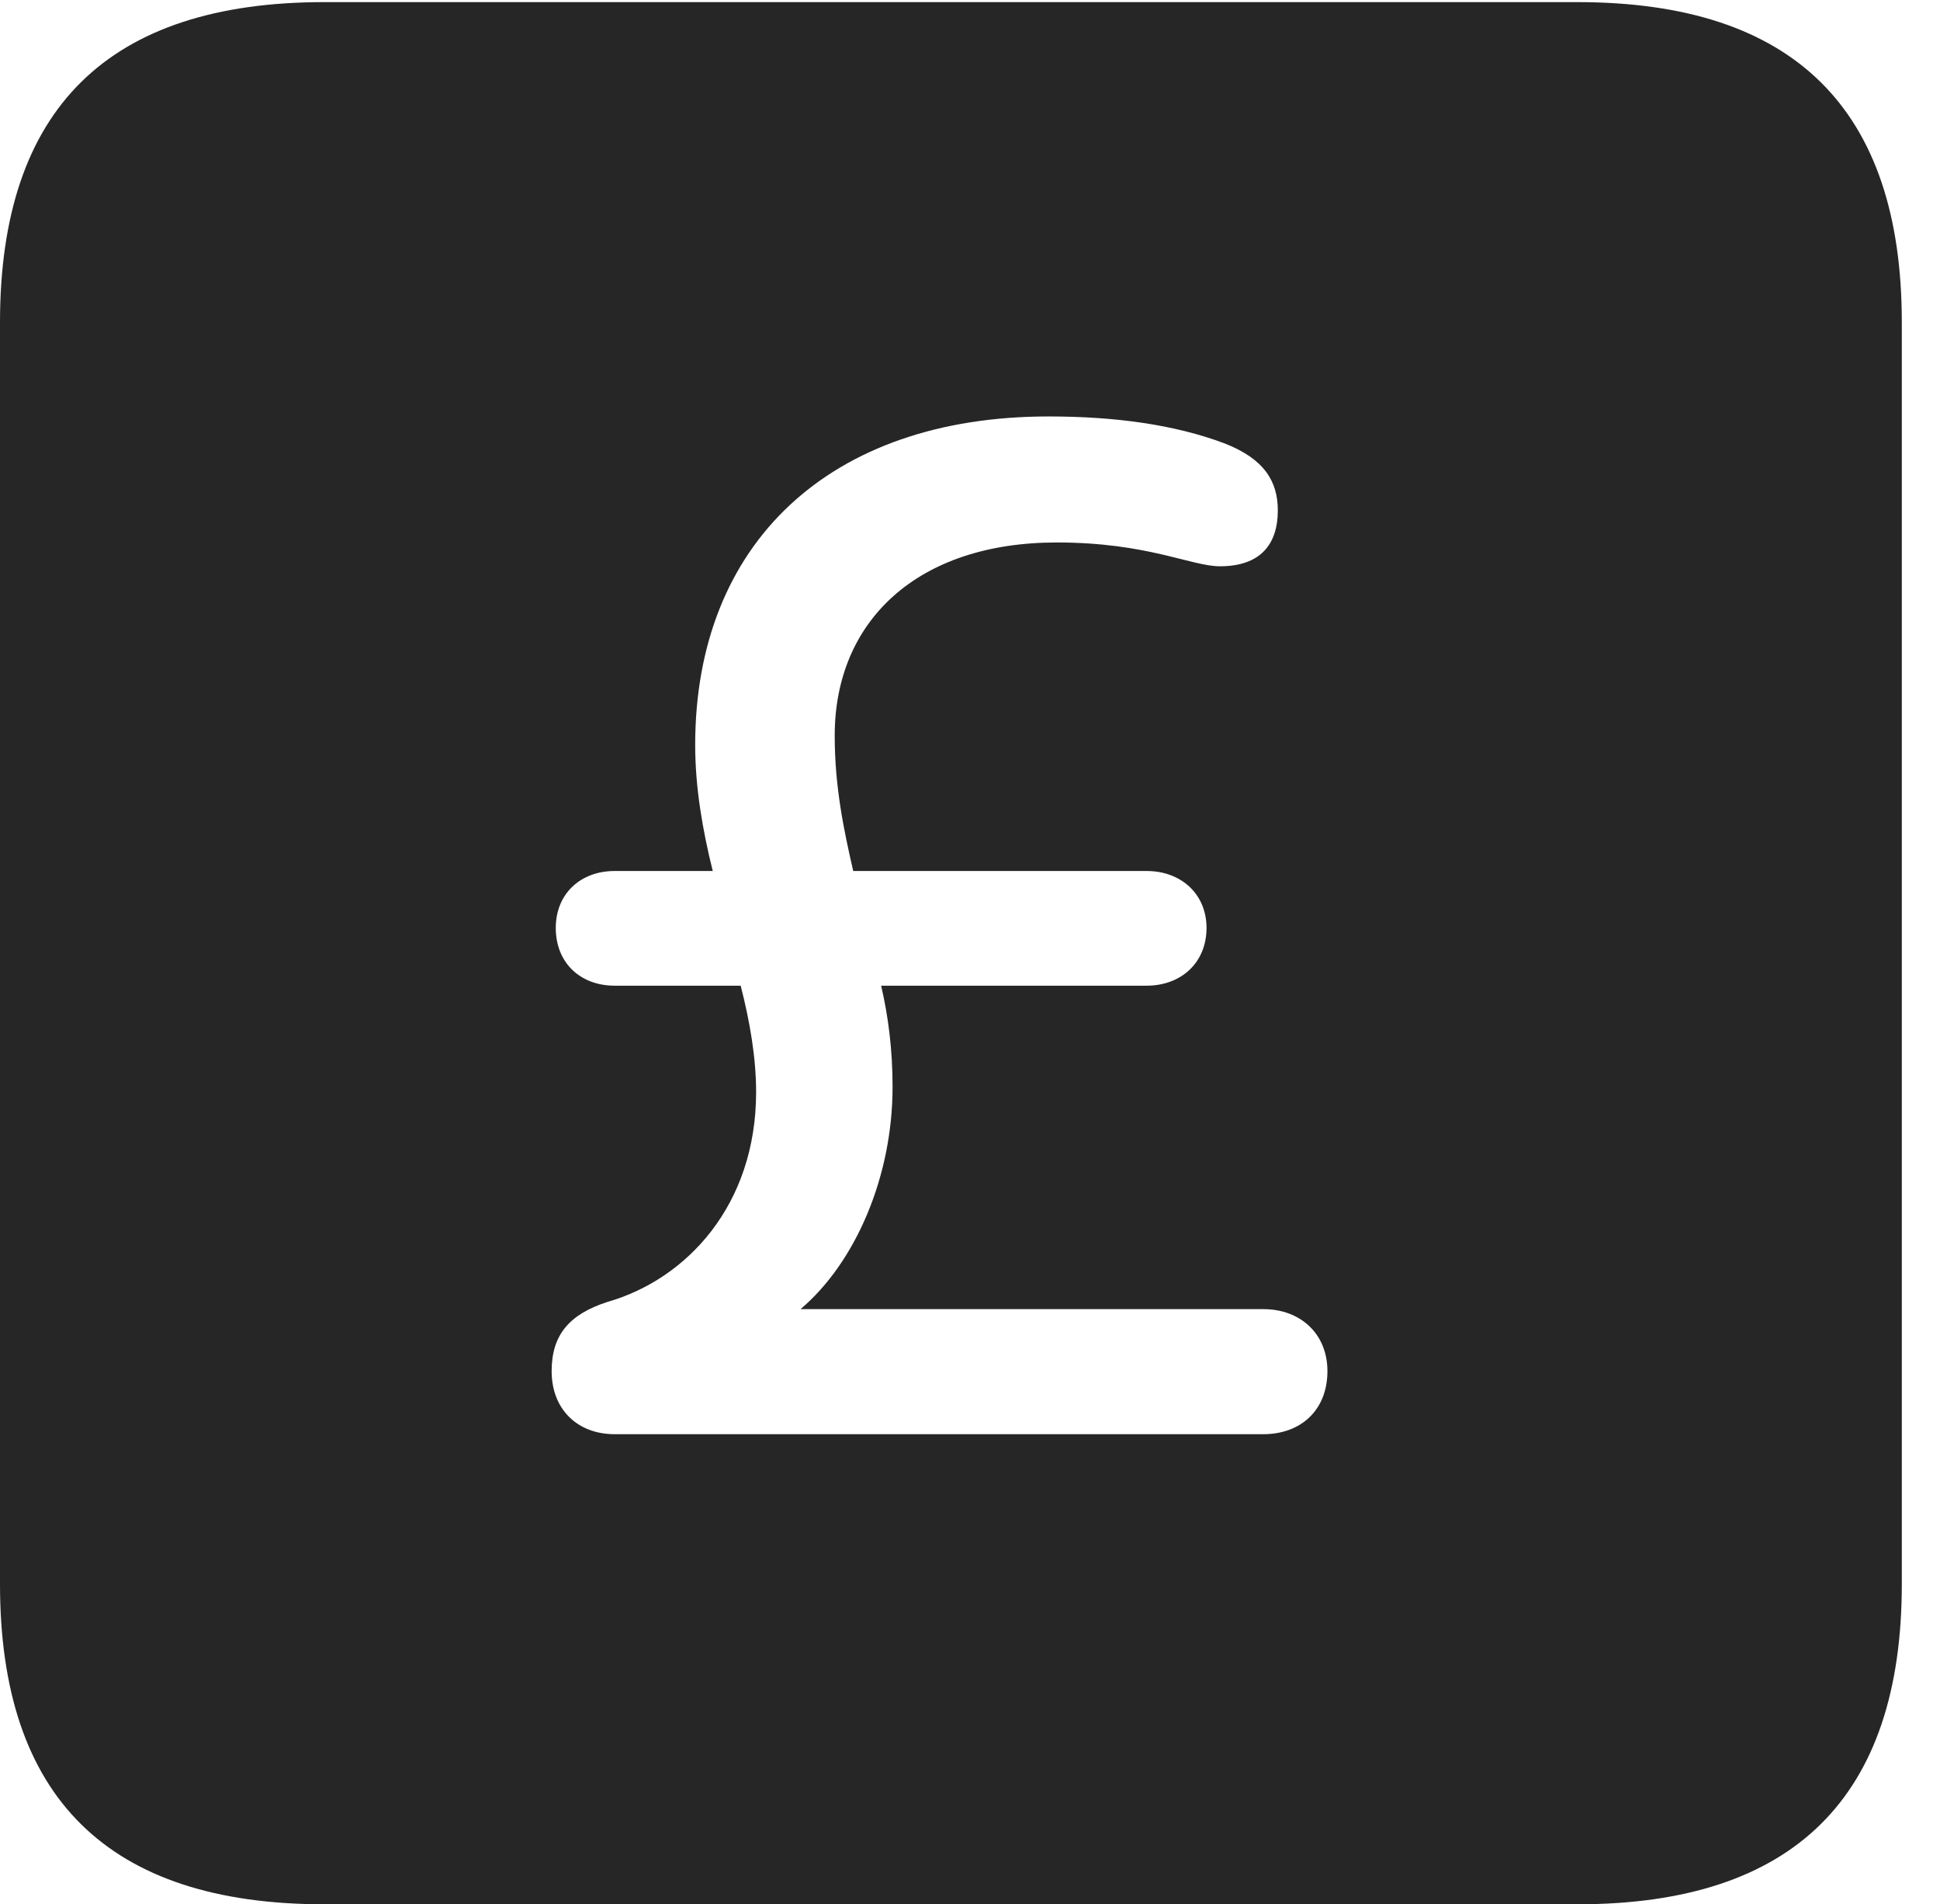<?xml version="1.0" encoding="UTF-8"?>
<!--Generator: Apple Native CoreSVG 232.5-->
<!DOCTYPE svg
PUBLIC "-//W3C//DTD SVG 1.1//EN"
       "http://www.w3.org/Graphics/SVG/1.1/DTD/svg11.dtd">
<svg version="1.1" xmlns="http://www.w3.org/2000/svg" xmlns:xlink="http://www.w3.org/1999/xlink" width="18.34" height="17.998">
 <g>
  <rect height="17.998" opacity="0" width="18.34" x="0" y="0"/>
  <path d="M17.979 3.047L17.979 14.971C17.979 16.982 16.963 17.998 14.912 17.998L3.066 17.998C1.025 17.998 0 16.992 0 14.971L0 3.047C0 1.025 1.025 0.02 3.066 0.02L14.912 0.02C16.963 0.02 17.979 1.035 17.979 3.047ZM6.572 7.041C6.572 7.441 6.641 7.842 6.738 8.232L5.811 8.232C5.488 8.232 5.254 8.447 5.254 8.77C5.254 9.102 5.488 9.316 5.811 9.316L7.002 9.316C7.09 9.658 7.148 10 7.148 10.322C7.148 11.387 6.494 12.09 5.742 12.305C5.381 12.422 5.215 12.617 5.215 12.959C5.215 13.32 5.459 13.555 5.811 13.555L11.943 13.555C12.295 13.555 12.549 13.33 12.549 12.959C12.549 12.607 12.295 12.373 11.943 12.373L7.568 12.373C8.086 11.934 8.438 11.123 8.438 10.273C8.438 9.922 8.398 9.609 8.33 9.316L10.84 9.316C11.162 9.316 11.406 9.102 11.406 8.77C11.406 8.447 11.162 8.232 10.84 8.232L8.066 8.232C7.979 7.852 7.891 7.441 7.891 6.953C7.891 5.869 8.672 5.127 9.99 5.127C10.85 5.127 11.26 5.352 11.533 5.352C11.914 5.352 12.08 5.146 12.08 4.824C12.08 4.551 11.953 4.336 11.572 4.189C11.104 4.014 10.547 3.936 9.912 3.936C7.842 3.936 6.572 5.137 6.572 7.041Z" fill="#000000" fill-opacity="0.85"/>
 </g>
</svg>

